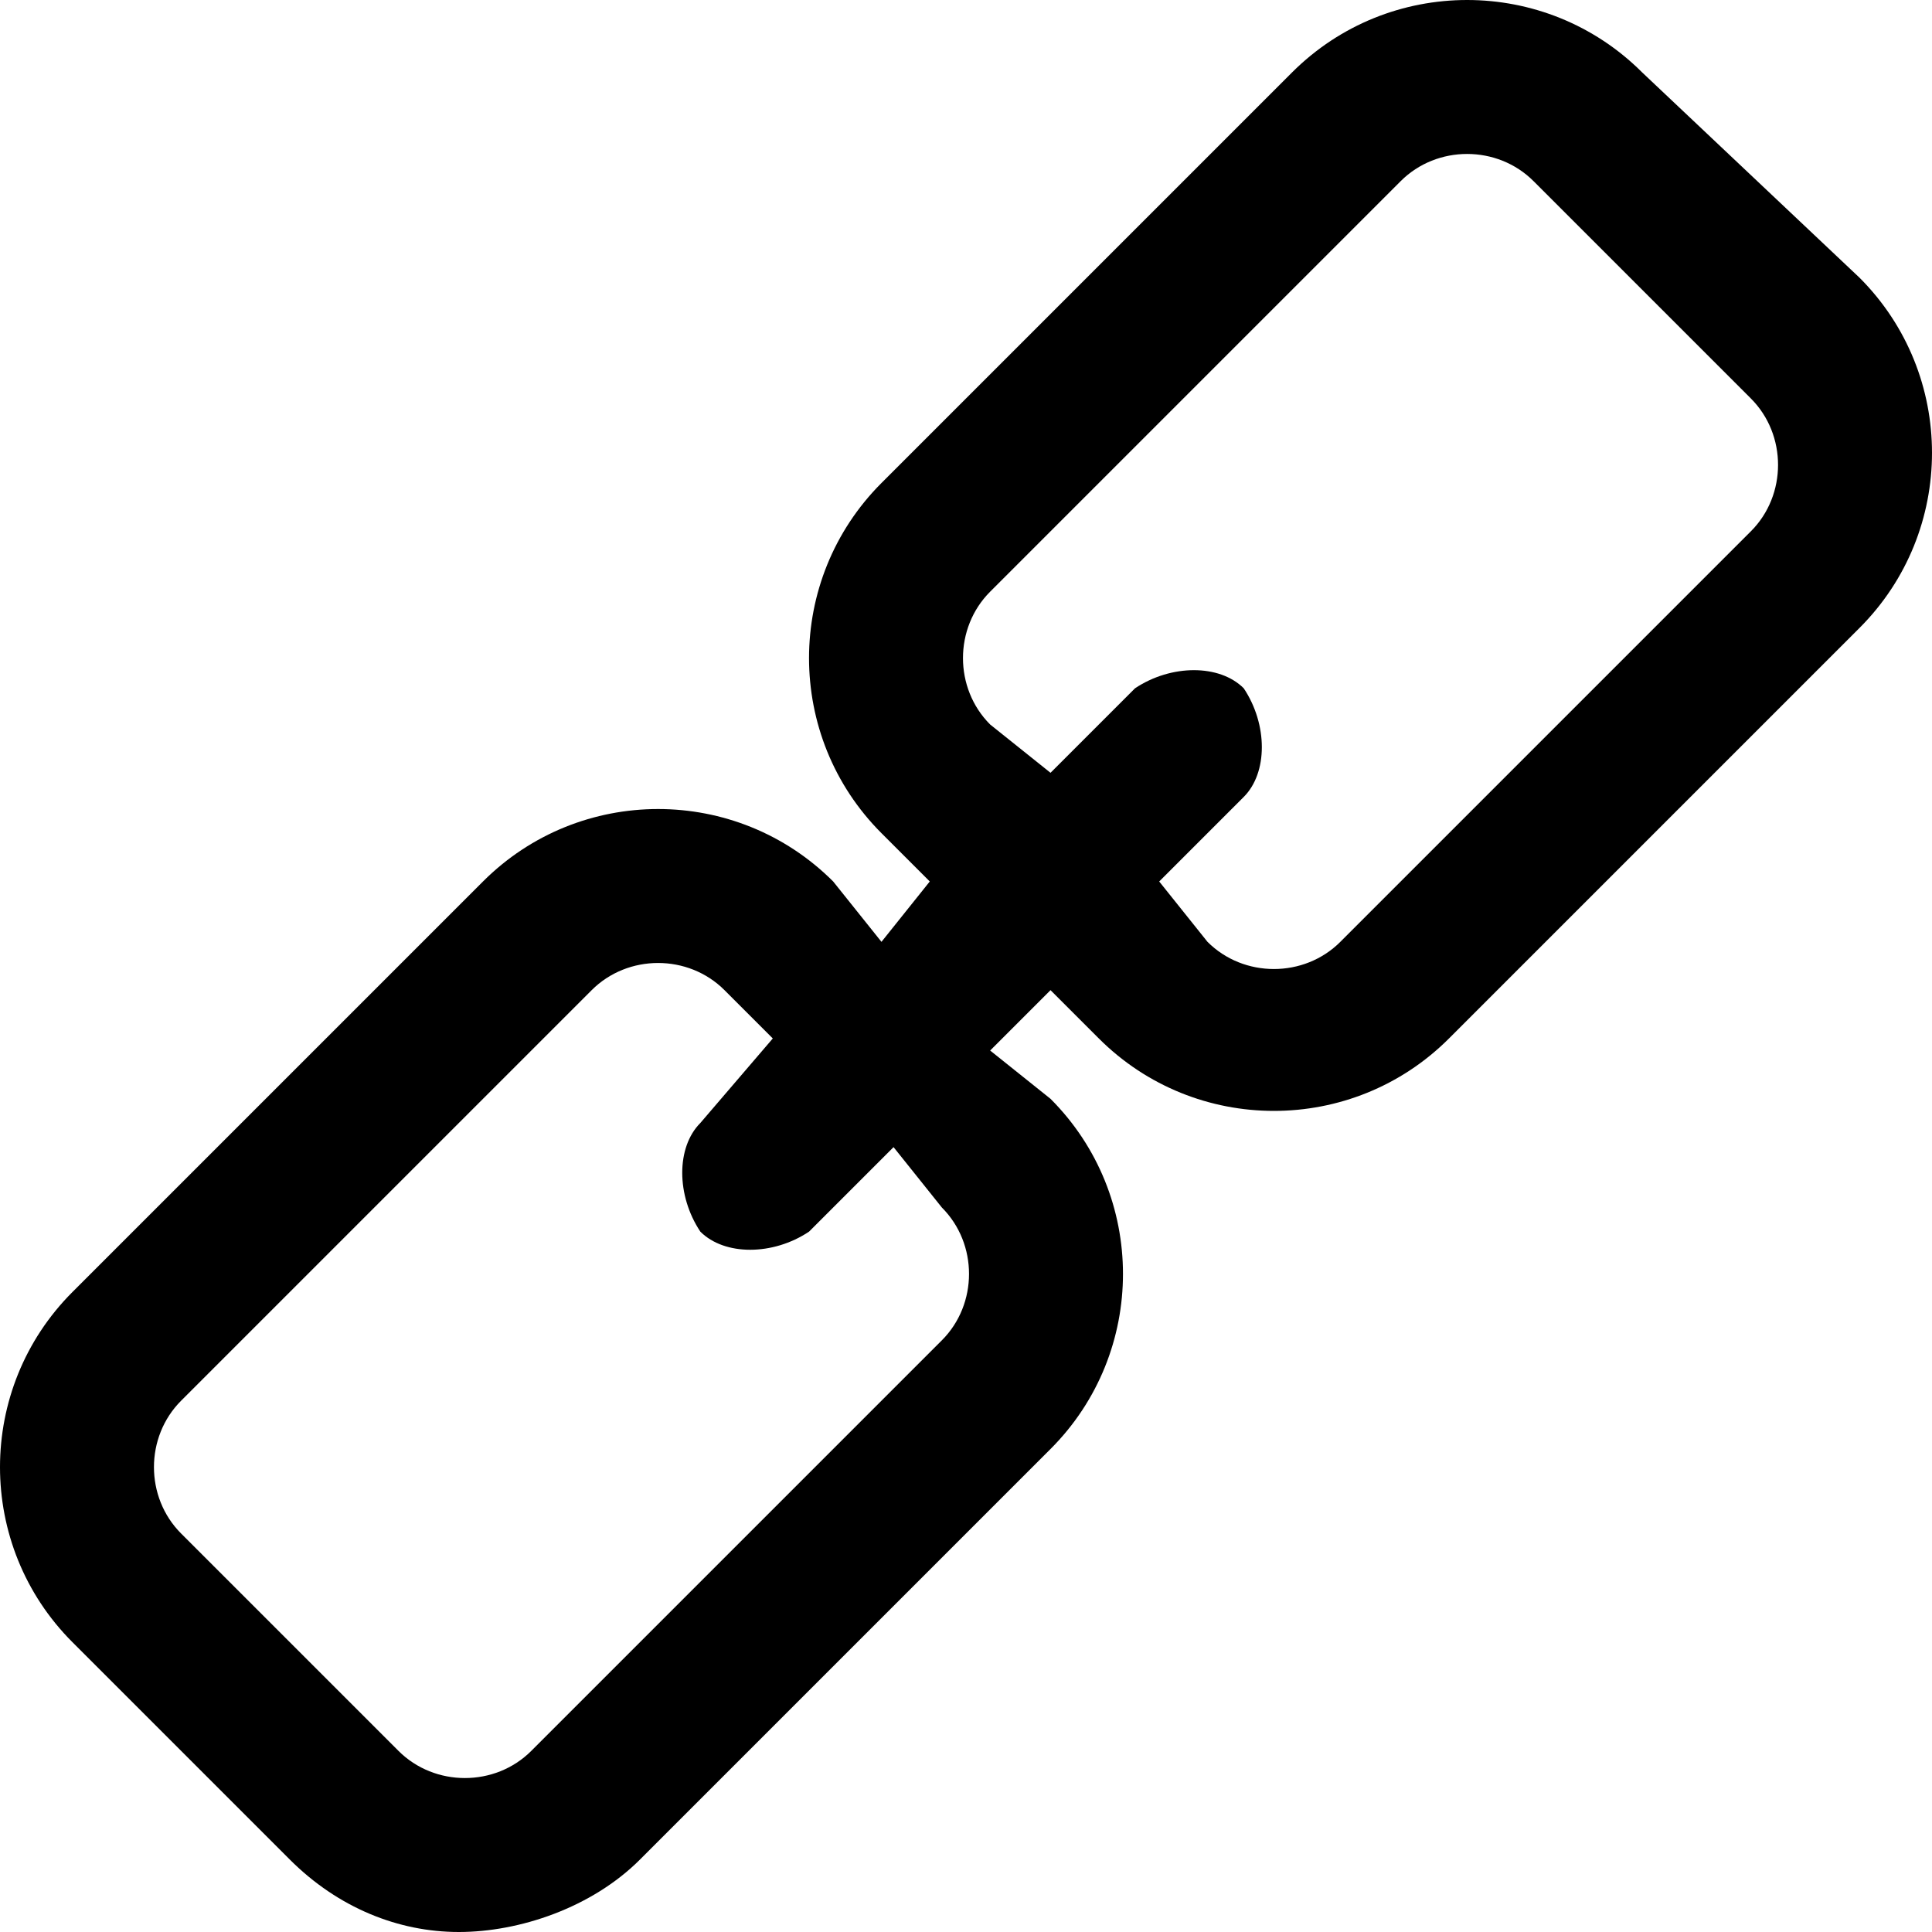 <?xml version="1.0" encoding="utf-8"?>
<!-- Generator: Adobe Illustrator 22.1.0, SVG Export Plug-In . SVG Version: 6.00 Build 0)  -->
<svg version="1.1"  xmlns="http://www.w3.org/2000/svg" xmlns:xlink="http://www.w3.org/1999/xlink" x="0px" y="0px"
	 viewBox="0 0 16 16" style="enable-background:new 0 0 16 16;" xml:space="preserve">
<path d="M13.6,0.6c-0.8-0.8-2.1-0.8-2.9,0L7.3,4c-0.8,0.8-0.8,2.1,0,2.9l0.4,0.4L7.3,7.8L6.9,7.3C6.1,6.5,4.8,6.5,4,7.3l-3.4,3.4
	c-0.8,0.8-0.8,2.1,0,2.9l1.8,1.8c0,0,0,0,0,0C2.8,15.8,3.3,16,3.8,16h0c0.5,0,1.1-0.2,1.5-0.6L8.7,12c0.8-0.8,0.8-2.1,0-2.9L8.2,8.7
	l0.5-0.5l0.4,0.4c0.8,0.8,2.1,0.8,2.9,0l3.4-3.4c0.8-0.8,0.8-2.1,0-2.9L13.6,0.6z M7.8,11.1l-3.4,3.4c-0.3,0.3-0.8,0.3-1.1,0
	l-1.8-1.8c-0.3-0.3-0.3-0.8,0-1.1l3.4-3.4c0.3-0.3,0.8-0.3,1.1,0l0.4,0.4L5.8,9.3c-0.2,0.2-0.2,0.6,0,0.9c0.2,0.2,0.6,0.2,0.9,0
	l0.7-0.7L7.8,10C8.1,10.3,8.1,10.8,7.8,11.1z M14.5,4.4l-3.4,3.4c-0.3,0.3-0.8,0.3-1.1,0L9.6,7.3l0.7-0.7c0.2-0.2,0.2-0.6,0-0.9
	c-0.2-0.2-0.6-0.2-0.9,0L8.7,6.4L8.2,6c-0.3-0.3-0.3-0.8,0-1.1l3.4-3.4c0.3-0.3,0.8-0.3,1.1,0l1.8,1.8C14.8,3.6,14.8,4.1,14.5,4.4z"
	/>
</svg>
